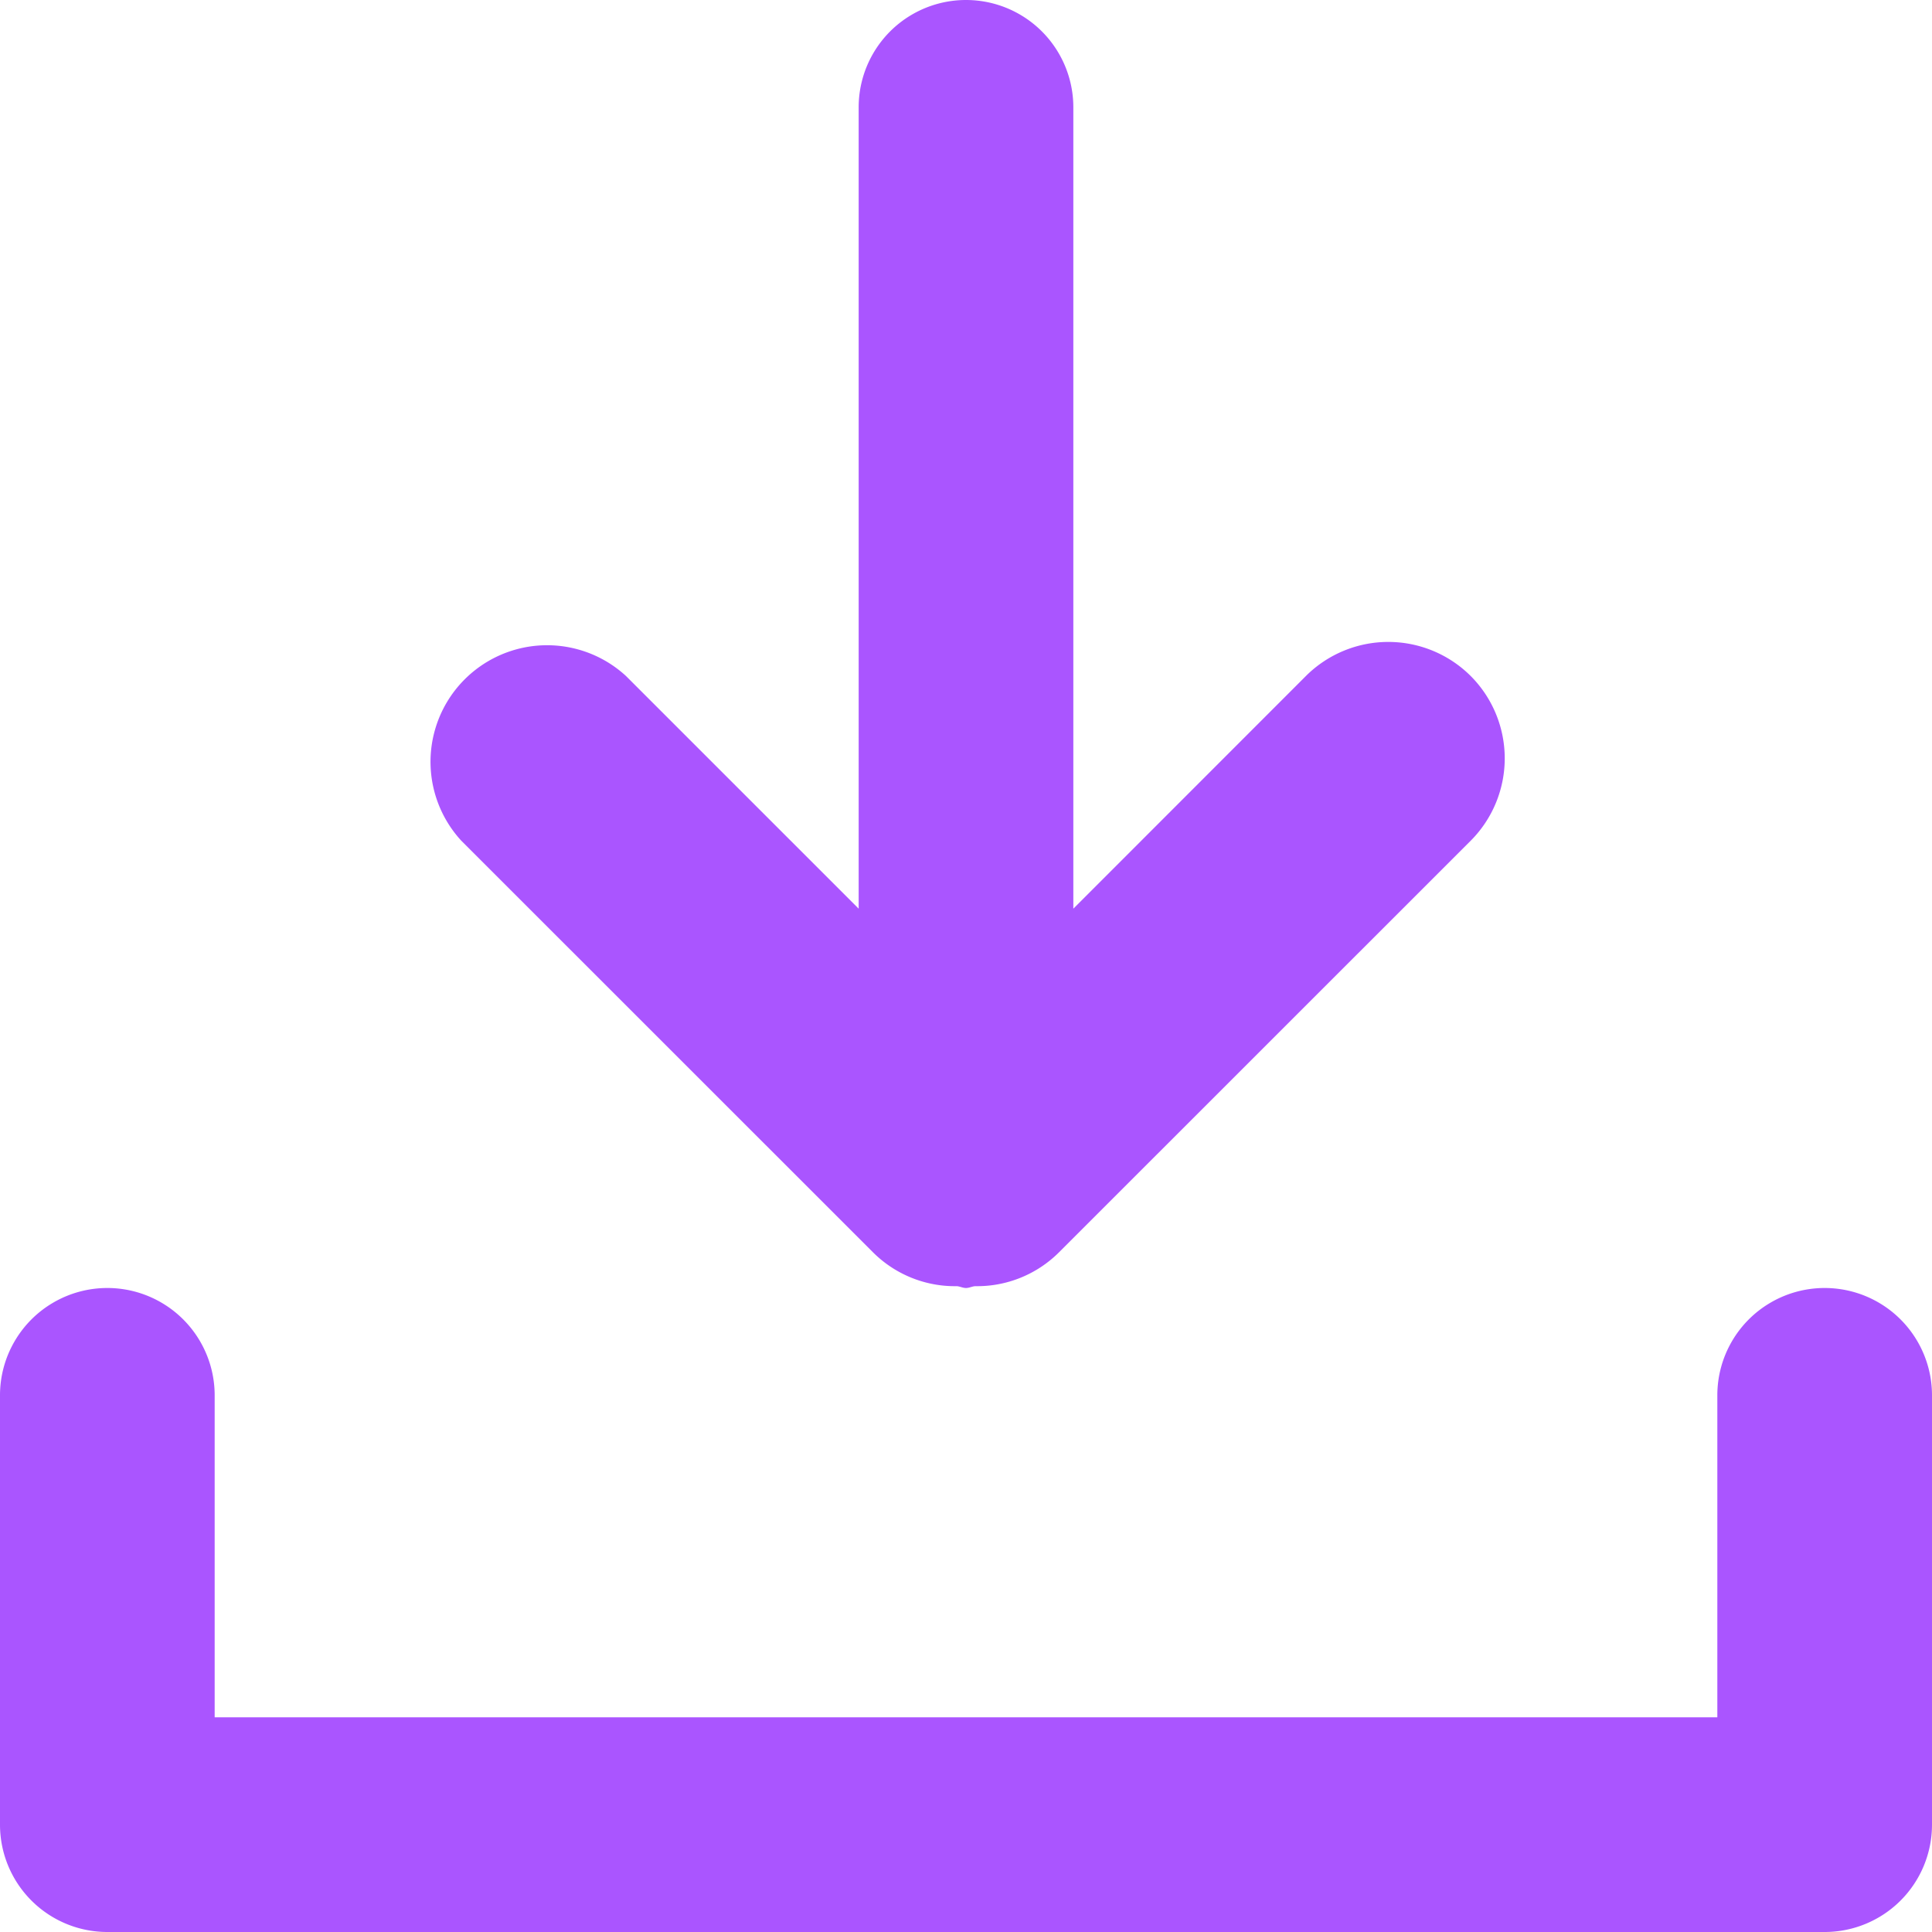 <svg xmlns="http://www.w3.org/2000/svg" width="18" height="18"><path fill="#aa55ff" fill-rule="evenodd" d="M17 18H1a1 1 0 0 1-1-1v-4a1 1 0 0 1 2 0v3h14v-3a1 1 0 0 1 2 0v4a1 1 0 0 1-1 1zm-7.134-6.332a1.08 1.08 0 0 1-.78.315C9.056 11.985 9.03 12 9 12c-.03 0-.056-.015-.086-.017a1.08 1.08 0 0 1-.78-.315L4.298 7.833a1.086 1.086 0 0 1 1.534-1.535L8 8.466V1a1 1 0 0 1 2 0v7.466l2.167-2.168a1.087 1.087 0 0 1 1.535 0 1.087 1.087 0 0 1 0 1.535l-3.836 3.835z"/></svg>
